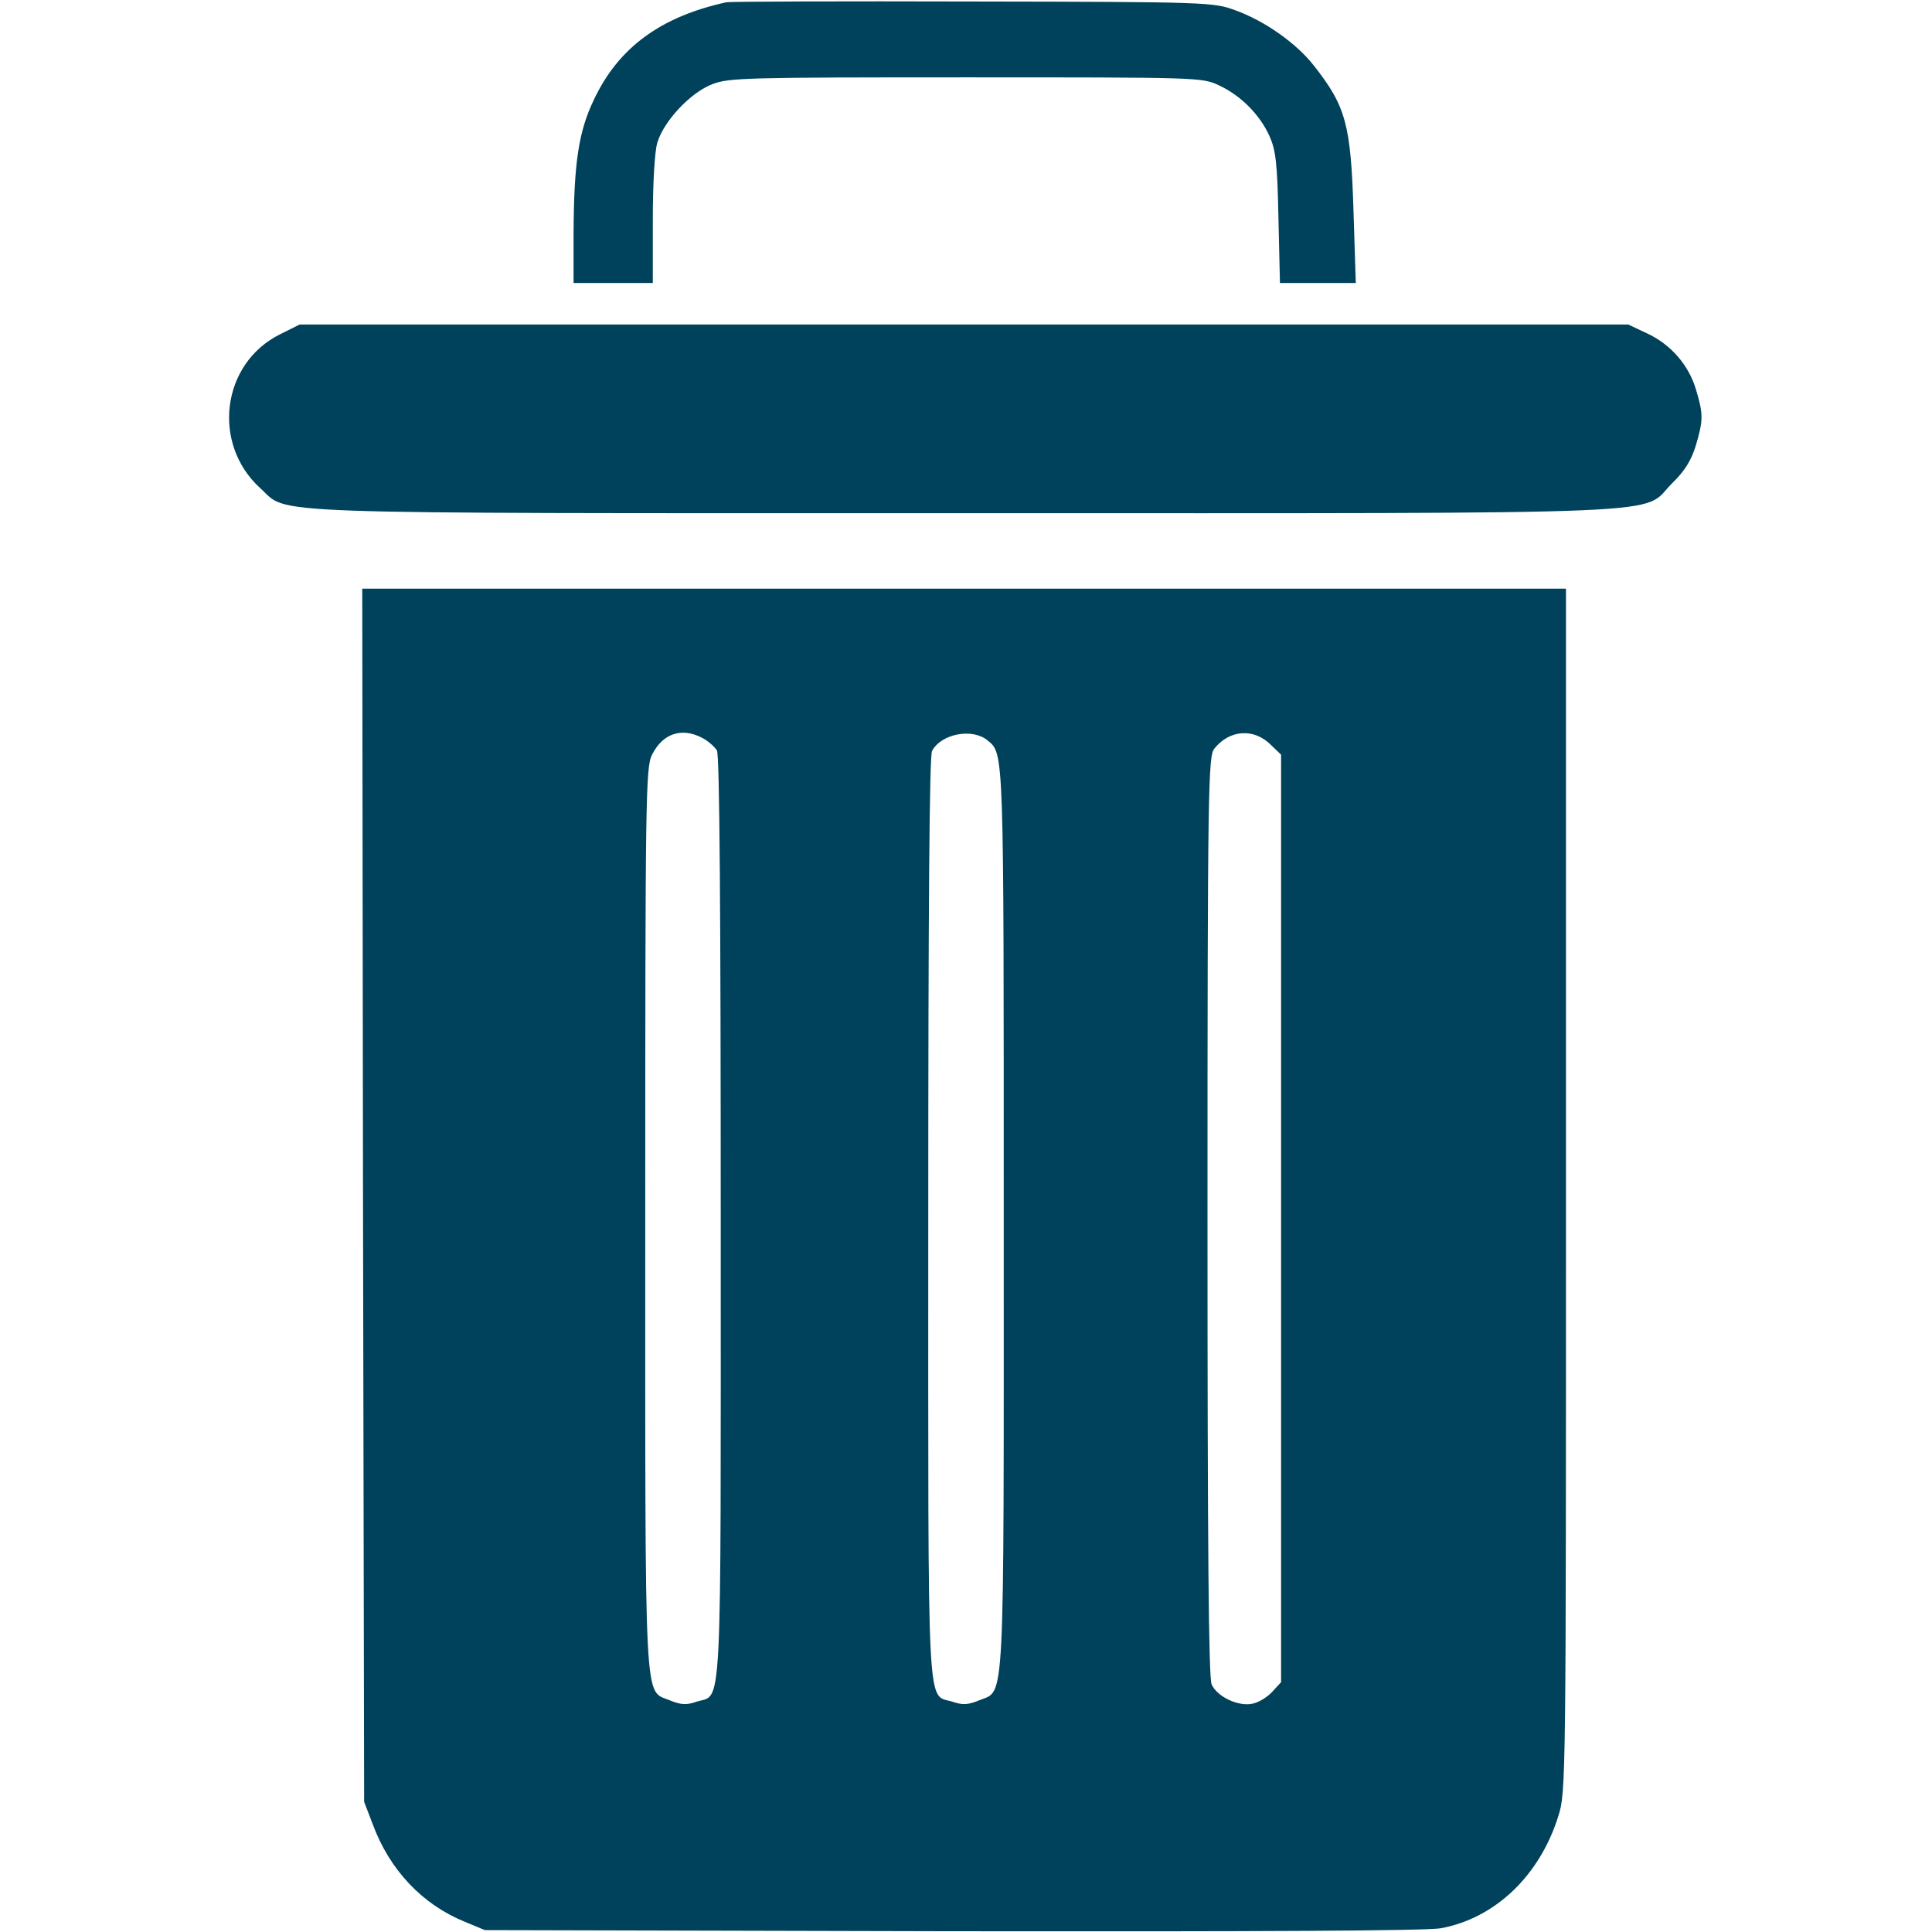 <?xml version="1.0" standalone="no"?>
<!DOCTYPE svg PUBLIC "-//W3C//DTD SVG 20010904//EN"
 "http://www.w3.org/TR/2001/REC-SVG-20010904/DTD/svg10.dtd">
<svg version="1.0" xmlns="http://www.w3.org/2000/svg"
 width="512pt" height="512pt" viewBox="0 0 512 512"
 preserveAspectRatio="xMidYMid meet">

<g transform="translate(0,512) scale(0.1,-0.1)"
fill="#00425B" stroke="none">
<path d="M1925 5114 c-174 -38 -286 -120 -351 -258 -41 -85 -53 -169 -54 -353
l0 -133 105 0 105 0 0 166 c0 100 5 183 12 206 17 57 88 133 146 155 44 17 91
18 672 18 613 0 626 0 670 -21 58 -27 108 -77 134 -134 17 -38 21 -71 24 -217
l4 -173 100 0 101 0 -6 188 c-7 232 -20 280 -105 388 -47 60 -131 119 -209
147 -57 21 -73 22 -693 23 -349 1 -644 0 -655 -2z"/>
<path d="M742 4234 c-155 -77 -182 -290 -52 -408 78 -70 -46 -66 1865 -66
1945 0 1791 -6 1876 79 34 33 51 61 63 100 20 67 20 84 1 147 -19 66 -67 121
-129 150 l-51 24 -1761 0 -1760 0 -52 -26z"/>
<path d="M962 1953 l3 -1608 23 -60 c45 -121 131 -212 244 -258 l53 -22 1239
-3 c813 -1 1258 1 1295 8 144 27 262 140 311 298 20 63 20 96 20 1658 l0 1594
-1595 0 -1595 0 2 -1607z m898 1212 c16 -8 34 -24 40 -34 7 -13 10 -422 10
-1241 0 -1353 5 -1257 -65 -1280 -26 -9 -41 -8 -70 4 -69 29 -65 -47 -65 1278
0 1116 1 1195 18 1228 28 56 78 73 132 45z m757 -7 c44 -36 43 -17 43 -1268 0
-1323 4 -1247 -65 -1276 -29 -12 -44 -13 -70 -4 -70 23 -65 -73 -65 1280 0
815 3 1228 10 1240 25 46 107 61 147 28z m752 -13 l26 -25 0 -1229 0 -1229
-24 -26 c-13 -14 -36 -28 -52 -31 -37 -8 -93 18 -108 51 -8 18 -11 353 -11
1242 0 1138 2 1218 18 1238 41 51 106 55 151 9z"/>
</g>
</svg>
